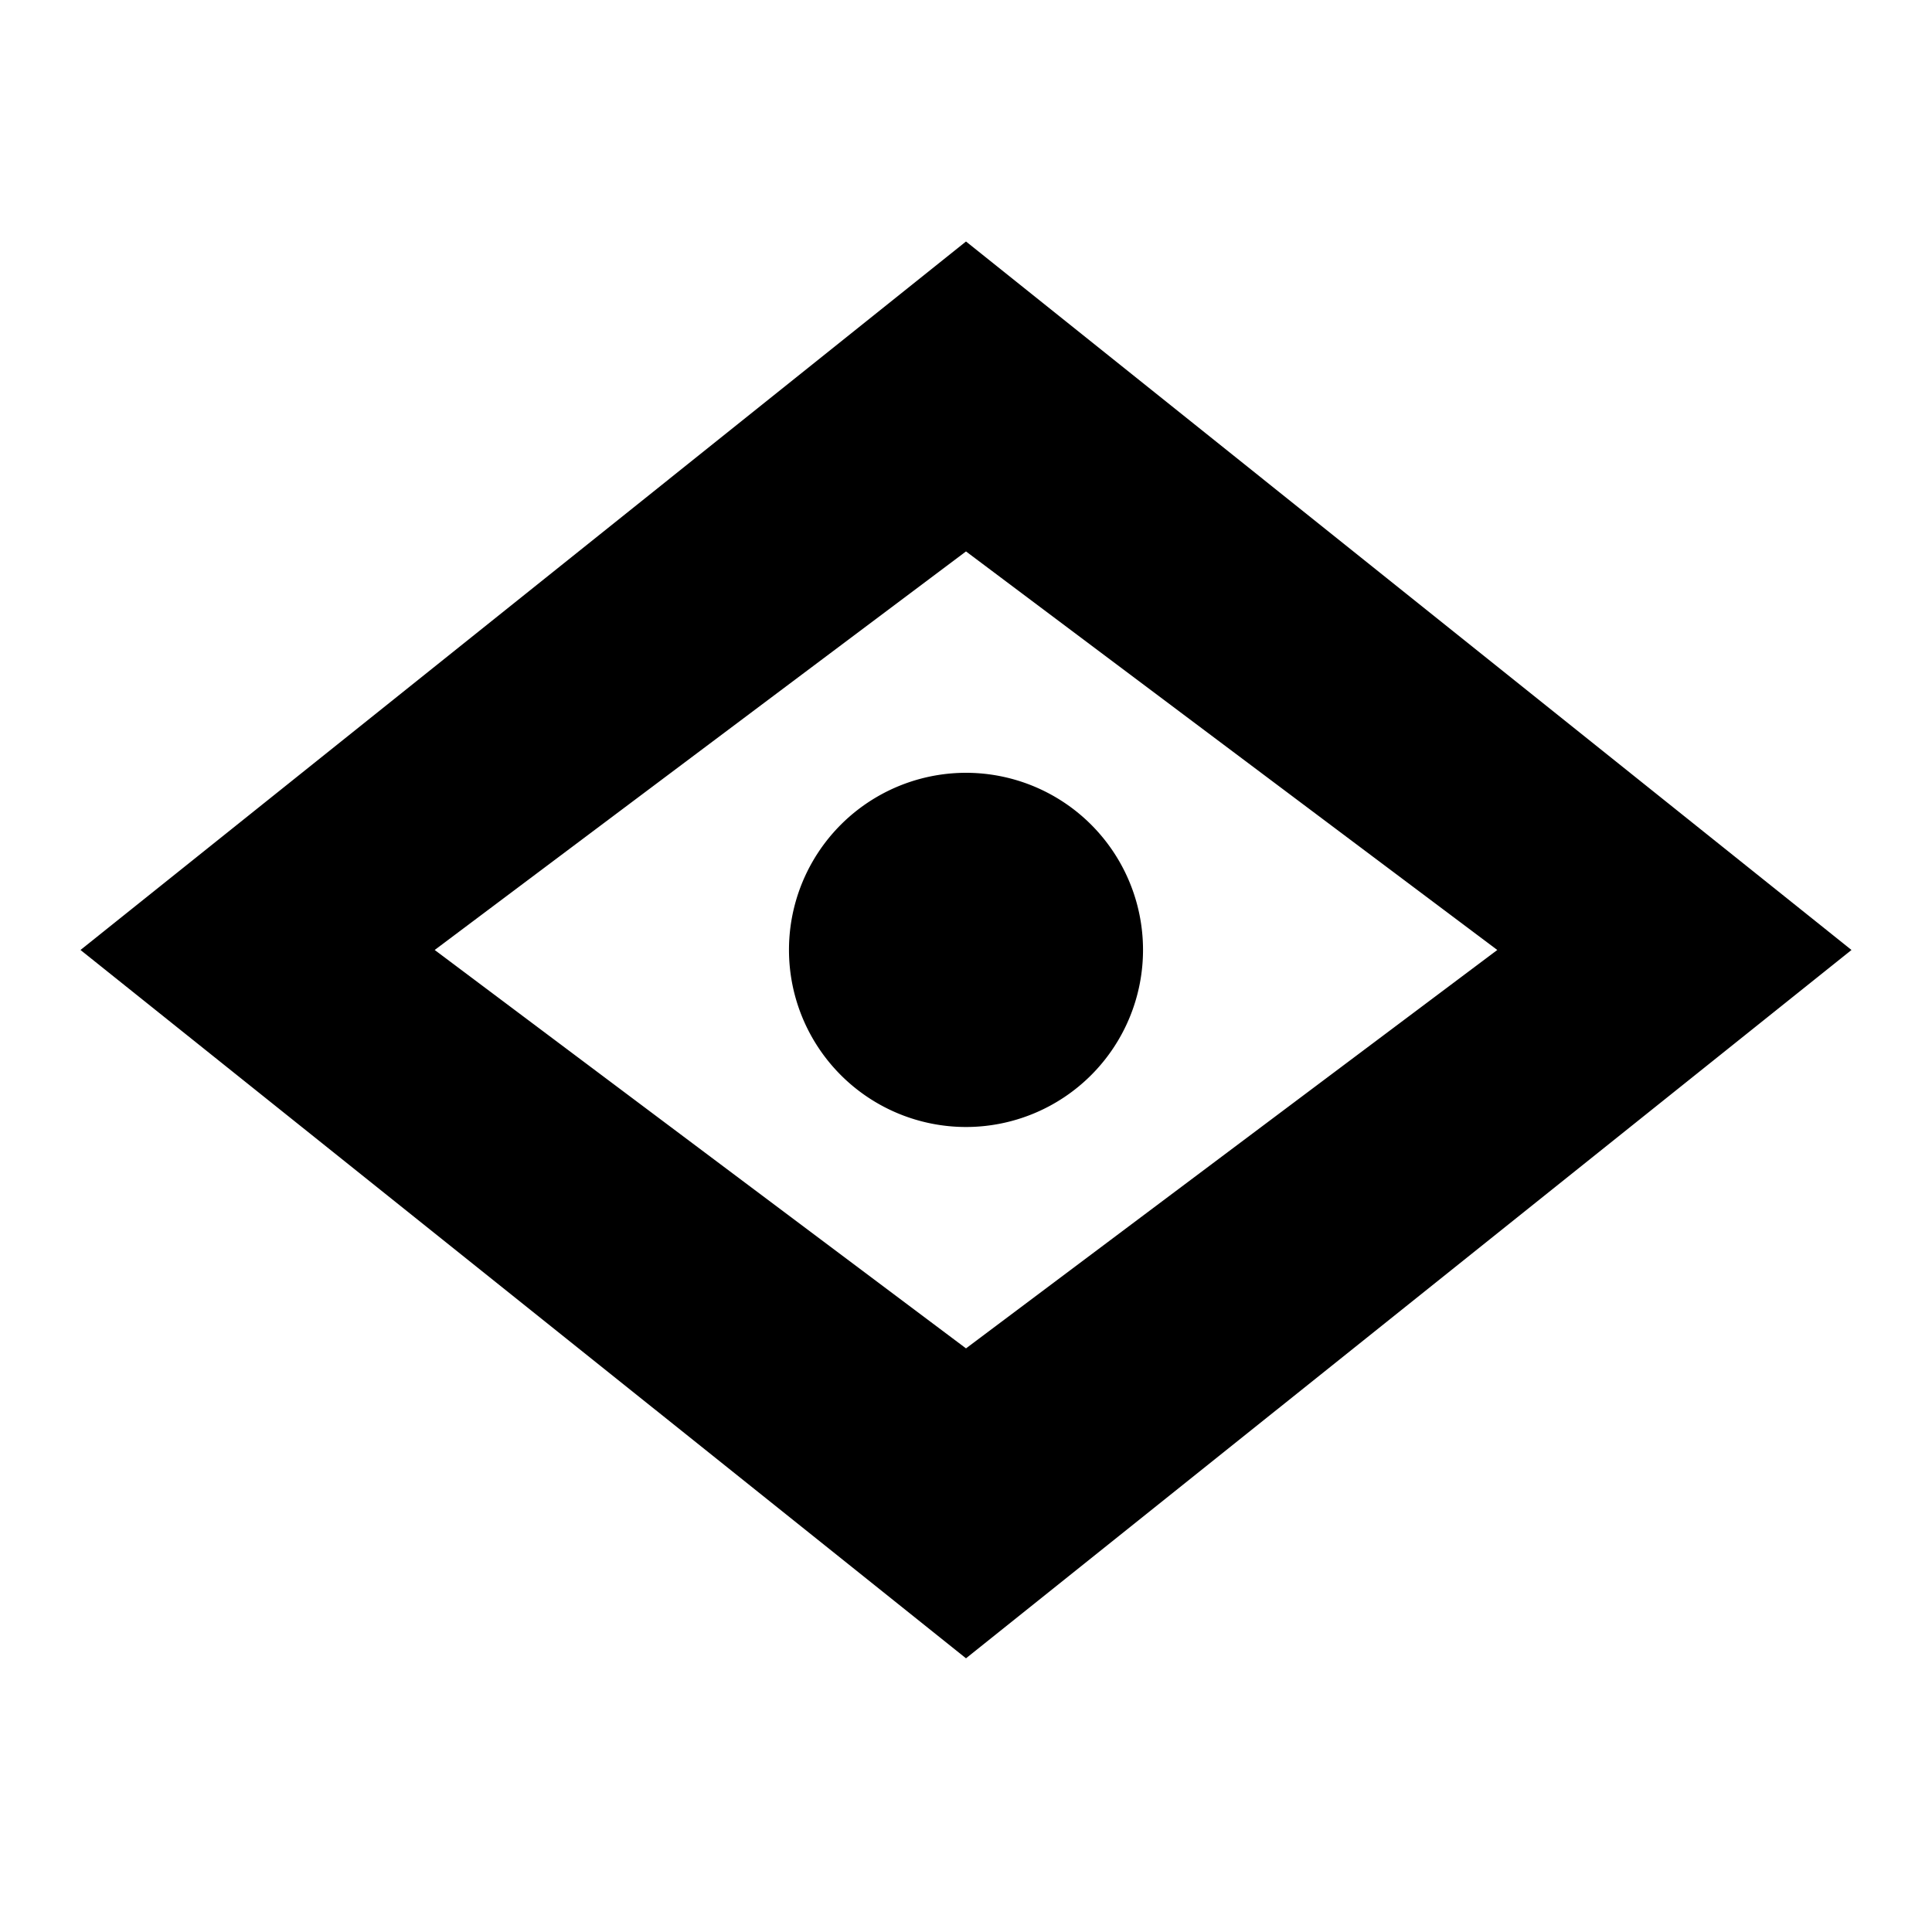 <svg xmlns="http://www.w3.org/2000/svg" viewBox="0 0 24 24">
  <path d="M 12,3 1,11.801 12,20.6 23,11.801 Z M 12,6.85 18.6,11.801 12,16.75 5.4,11.801 Z m 0,2.75 A 2.2,2.2 0 0 0 9.801,11.801 2.2,2.2 0 0 0 12,14 2.2,2.2 0 0 0 14.199,11.801 2.2,2.2 0 0 0 12,9.6 Z" />
</svg>

